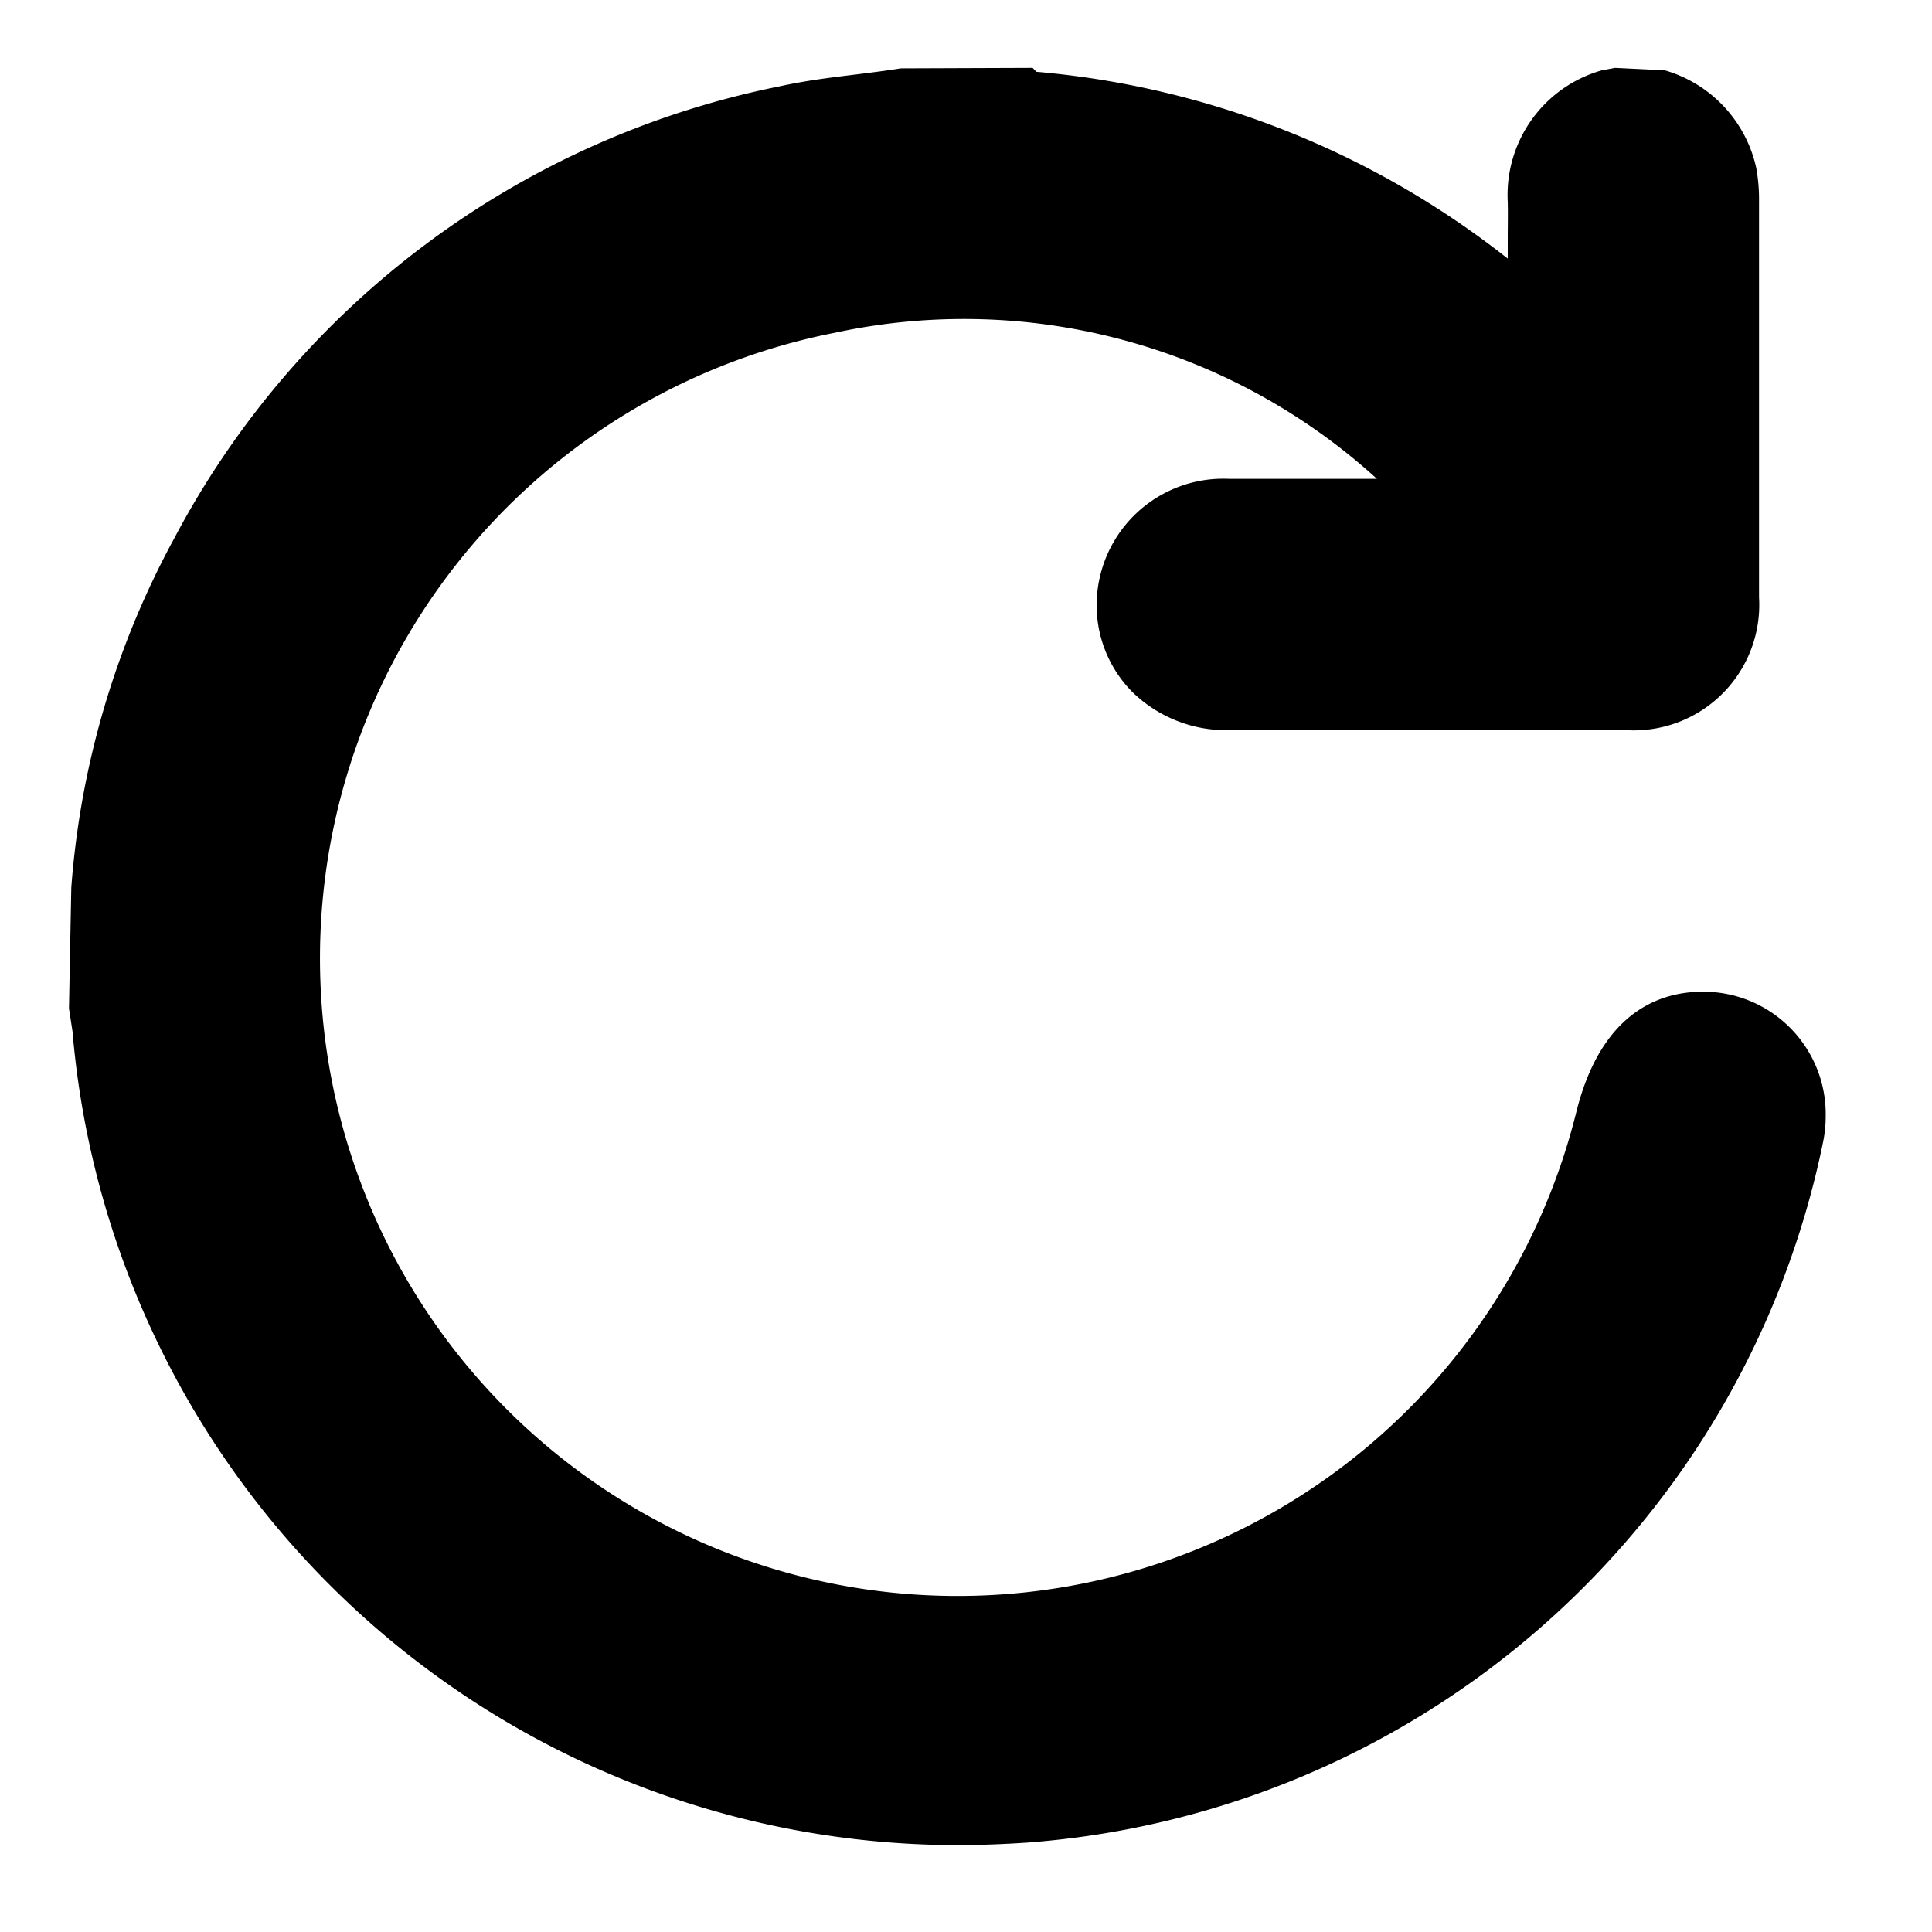 <svg xmlns="http://www.w3.org/2000/svg" viewBox="0 0 40 40">
  <g id="icon" transform="translate(72 177) rotate(180)">
    <rect width="40" height="40" transform="translate(32 137)" fill="none"/>
    <path d="M537.268,62.343c-.9,0-2.094.427-2.612,2.463A13.2,13.2,0,1,1,519.3,48.7a12.693,12.693,0,0,1,11.221,3.025h-3.056a2.622,2.622,0,0,0-2.747,2.589,2.549,2.549,0,0,0,.737,1.822,2.786,2.786,0,0,0,1.994.793h8.244a2.6,2.6,0,0,0,2.739-2.751V45.972a3.648,3.648,0,0,0-.058-.685,2.71,2.71,0,0,0-1.894-2.021l-1.029-.05-.272.05a2.682,2.682,0,0,0-1.95,2.722c.006.245,0,.492,0,.737l0,.44a18.294,18.294,0,0,0-9.758-3.868l-.079-.081-2.731.01c-.307.05-.616.087-.93.127-.531.064-1.064.131-1.587.247a18.228,18.228,0,0,0-12.522,9.354,17.907,17.907,0,0,0-2.133,7.235l-.048,2.5.073.475a18.4,18.4,0,0,0,18.267,16.848q.756,0,1.531-.054A18.206,18.206,0,0,0,539.76,65.445a2.639,2.639,0,0,0,.052-.523A2.534,2.534,0,0,0,537.268,62.343Z" transform="translate(574.013 218.811) rotate(180)"/>
  </g>
</svg>
